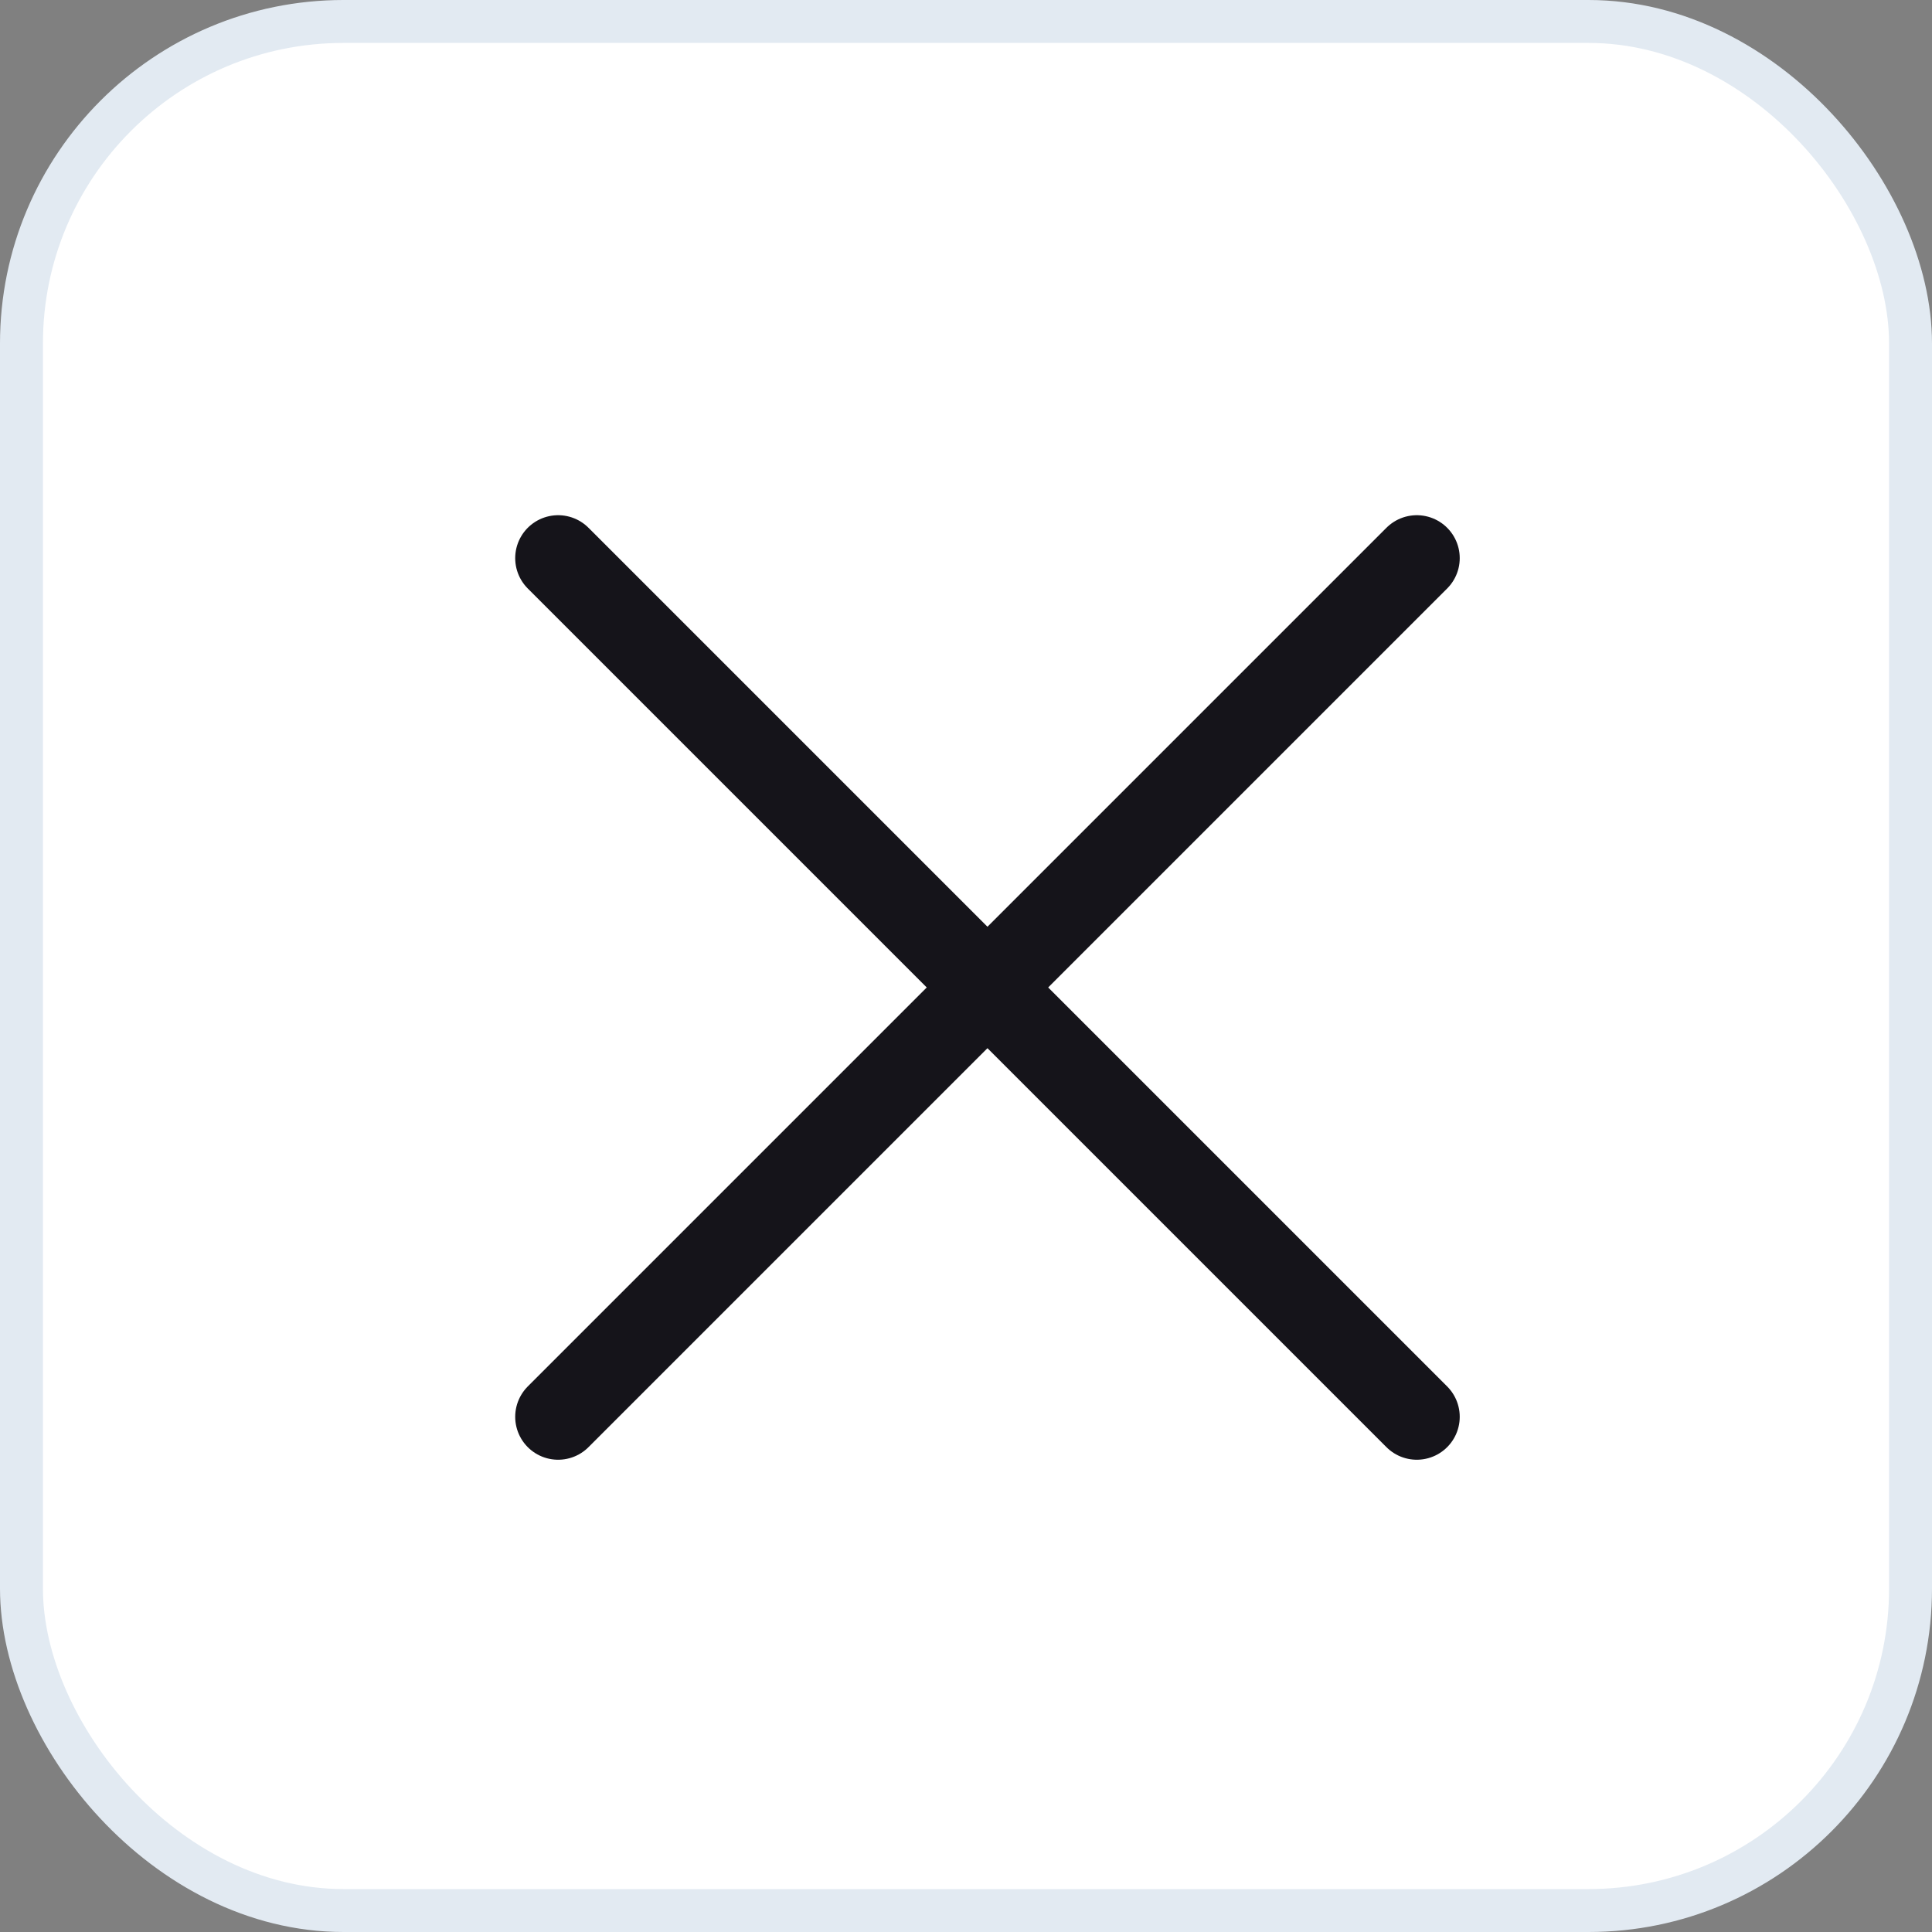 <svg width="45" height="45" viewBox="0 0 45 45" fill="none" xmlns="http://www.w3.org/2000/svg">
<rect x="0" y="0" width="45" height="45" fill="#808080" stroke="none"/>
<rect x="0.5" y="0.5" width="44" height="44" rx="7.5" fill="white" stroke="#E2EAF2"/>
<path d="M33 13L23 23M23 23L13 33M23 23L33 33M23 23L13 13" stroke="#15141A" stroke-width="2" stroke-linecap="round" stroke-linejoin="round"/>
</svg>
